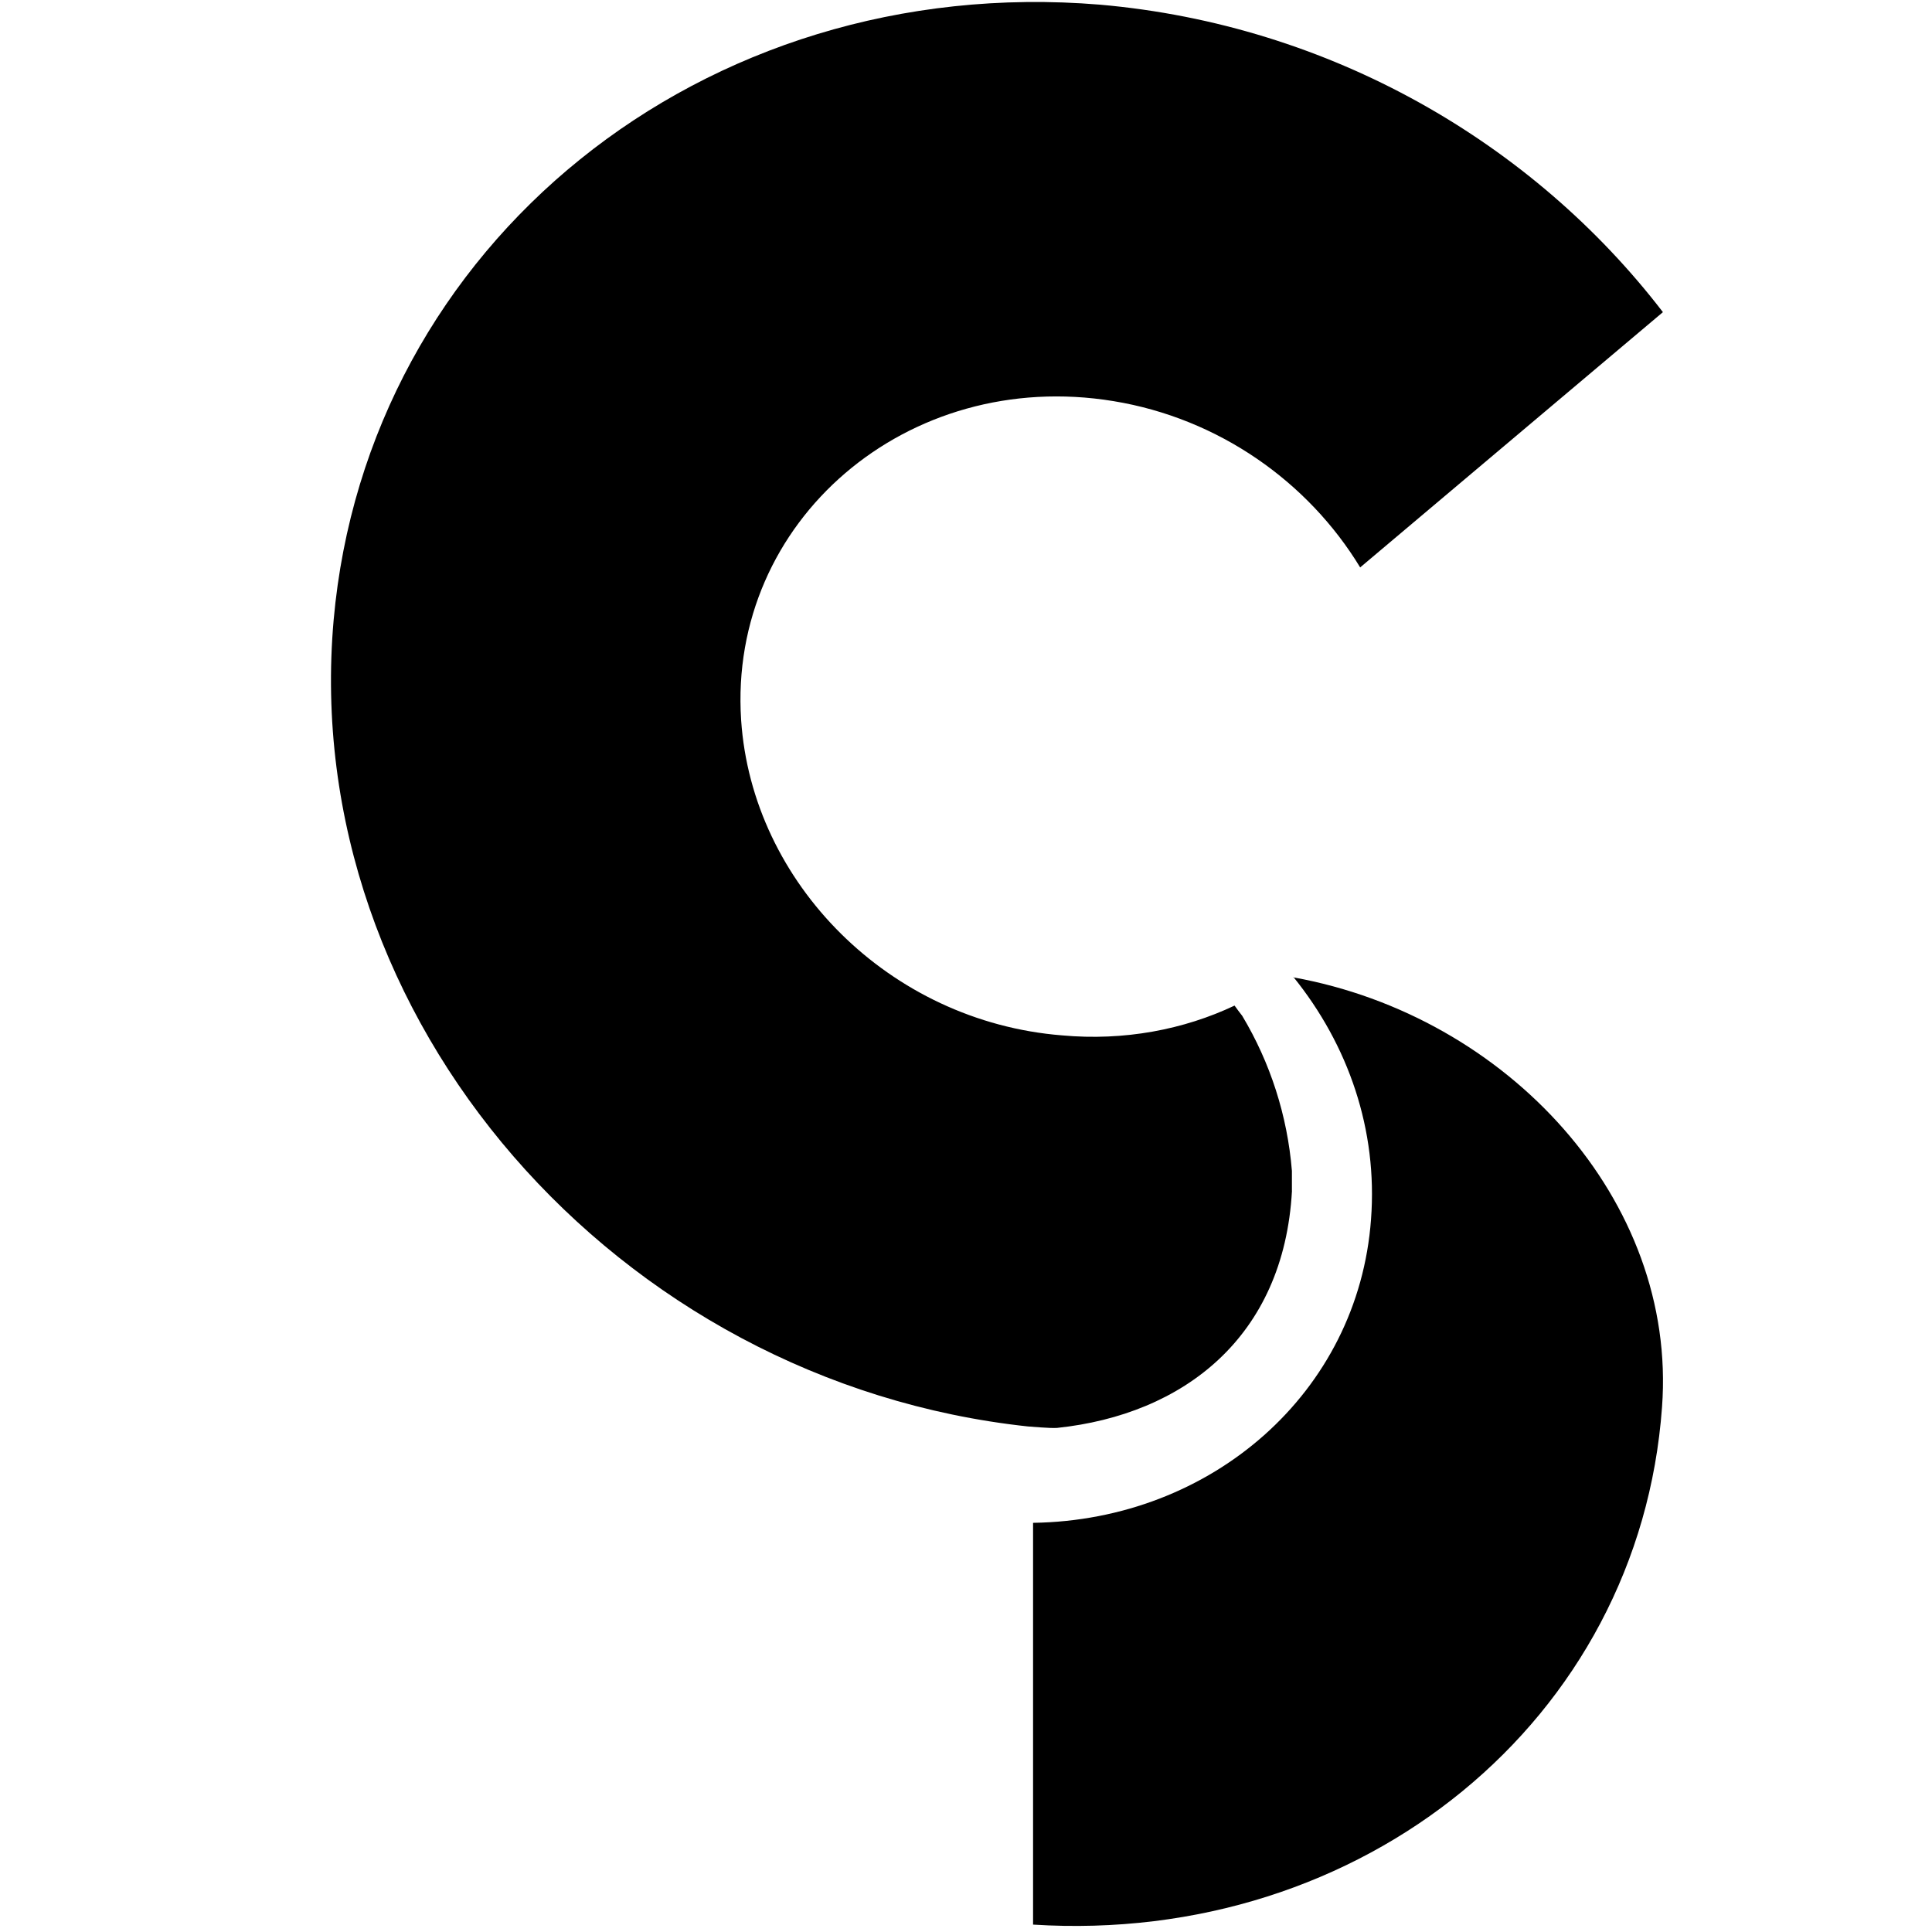 <?xml version="1.0" encoding="UTF-8" standalone="no"?>
<!-- Created with Inkscape (http://www.inkscape.org/) -->

<svg
   xmlns:dc="http://purl.org/dc/elements/1.1/"
   xmlns:cc="http://creativecommons.org/ns#"
   xmlns:rdf="http://www.w3.org/1999/02/22-rdf-syntax-ns#"
   xmlns:svg="http://www.w3.org/2000/svg"
   xmlns="http://www.w3.org/2000/svg"
   xmlns:sodipodi="http://sodipodi.sourceforge.net/DTD/sodipodi-0.dtd"
   xmlns:inkscape="http://www.inkscape.org/namespaces/inkscape"
   width="16"
   height="16"
   viewBox="0 0 4.233 4.233"
   version="1.1"
   id="svg844"
   inkscape:version="0.92.3 (2405546, 2018-03-11)"
   sodipodi:docname="logo_f.svg">
  <defs
     id="defs838" />
  <sodipodi:namedview
     id="base"
     pagecolor="#ffffff"
     bordercolor="#666666"
     borderopacity="1.0"
     inkscape:pageopacity="0.0"
     inkscape:pageshadow="2"
     inkscape:zoom="49.312506"
     inkscape:cx="7.9999993"
     inkscape:cy="7.999999"
     inkscape:document-units="px"
     inkscape:current-layer="g8"
     showgrid="false"
     units="px"
     fit-margin-top="0"
     fit-margin-left="0"
     fit-margin-right="0"
     fit-margin-bottom="0"
     inkscape:window-width="1400"
     inkscape:window-height="988"
     inkscape:window-x="-8"
     inkscape:window-y="-8"
     inkscape:window-maximized="1" />
  <g
     inkscape:label="Layer 1"
     inkscape:groupmode="layer"
     id="layer1"
     transform="translate(-90.865,-155.788)">
    <g
       id="g8"
       transform="matrix(0.103,0.005,0,0.1,91.472,155.427)"
       style="fill:#000000">
      <path
         d="m 21.589,28.625 c -0.173,3.212 -2.307,5.015 -4.998,5.441 -0.154,0.018 -0.548,-0.001 -0.615,-0.001 C 7.23,33.533 0.454,25.917 1.204,17.134 1.915,8.876 9.046,2.54 17.504,2.837 22.406,3.034 26.712,5.402 29.48,8.975 L 23.04,14.89 c -1.105,-1.819 -3.008,-3.115 -5.248,-3.381 -4.383,-0.523 -8.198,3.037 -7.92,7.383 0.231,3.559 3.153,6.449 6.824,6.568 1.326,0.059 2.595,-0.257 3.672,-0.836 0.048,0.066 0.096,0.131 0.163,0.216 0.596,0.994 0.961,2.137 1.057,3.345 0,0.14 0,0.431 0,0.431 z M 21.618,23.943 c 4.556,0.617 8.17,4.473 7.843,9.023 -0.481,6.882 -6.372,12.115 -13.379,12.008 v -8.803 c 3.796,-0.246 6.92,-3.199 7.189,-7.01 0.144,-1.966 -0.481,-3.794 -1.653,-5.229 z"
         class="logo-svg"
         id="path6"
         inkscape:connector-curvature="0"
         style="stroke-width:0.949" />
    </g>
  </g>
</svg>
